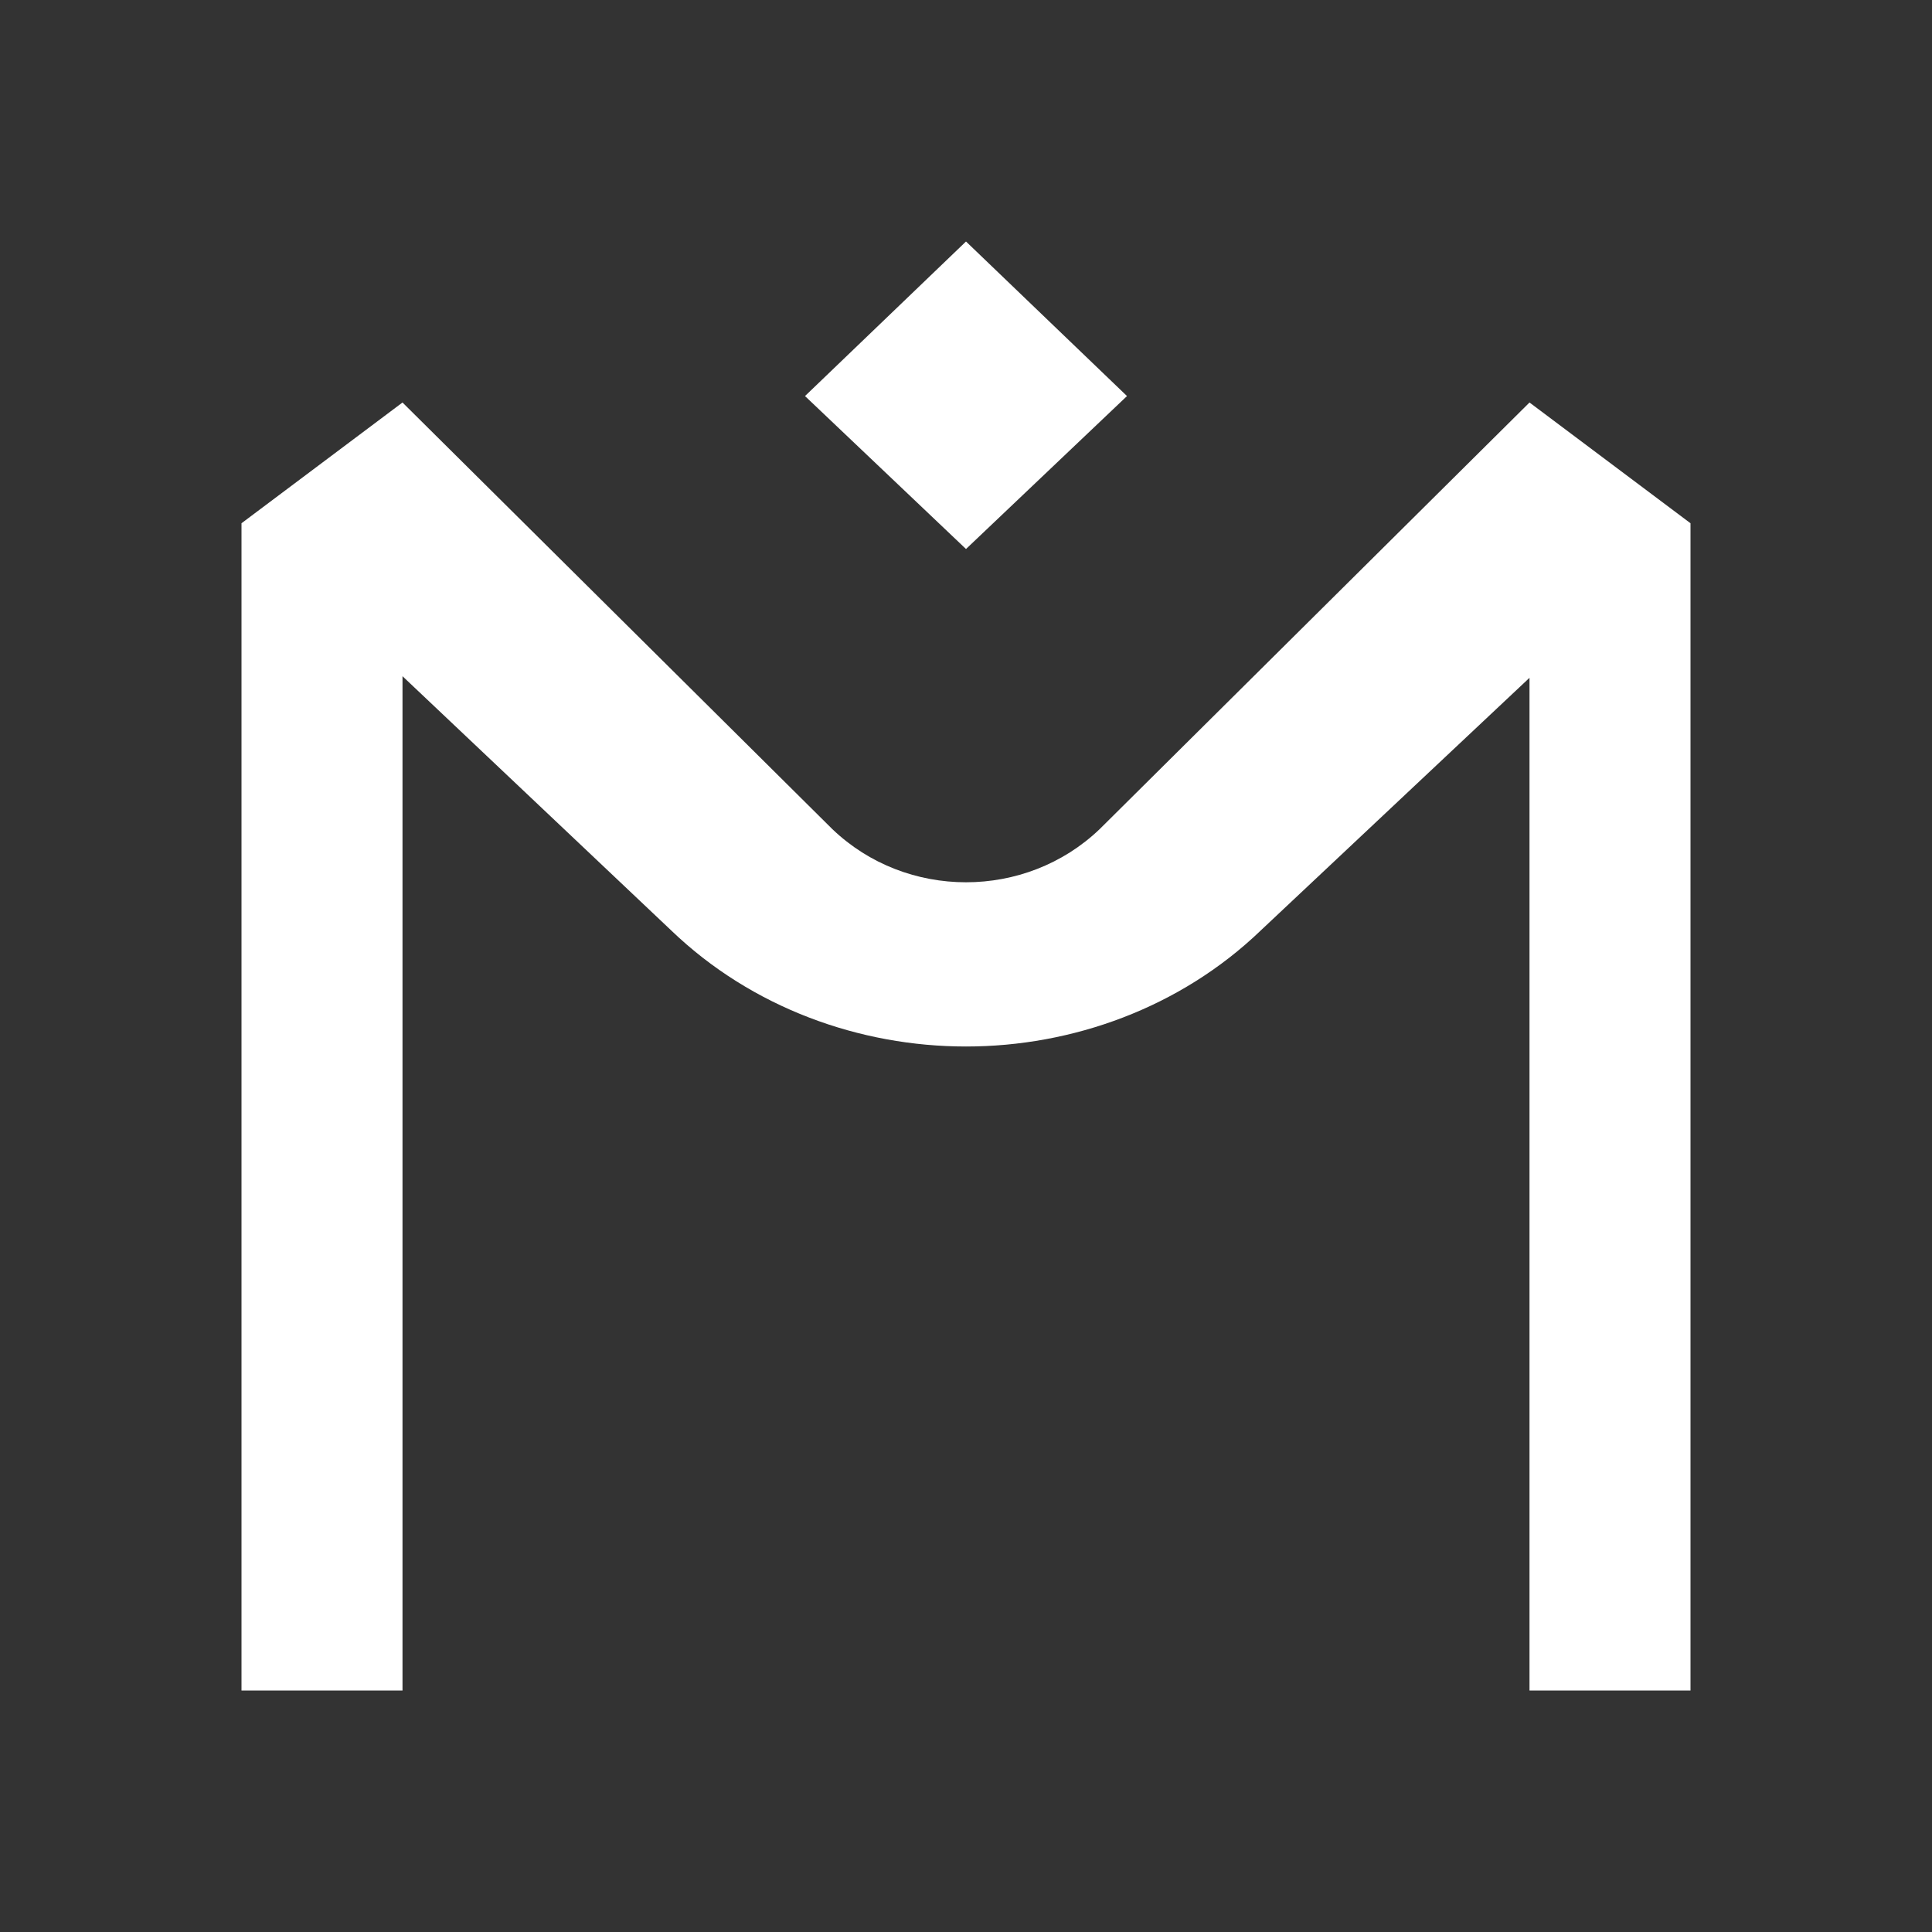 <svg width="24" height="24" viewBox="0 0 24 24" fill="none" xmlns="http://www.w3.org/2000/svg">
<rect x="0" y="0" width="24" height="24" fill="#333333" stroke="none"/>
<path fill-rule="evenodd" clip-rule="evenodd" d="M12 3L14 4.92L12 6.82L10 4.92L12 3ZM10.34 10.3C11.26 11.18 12.74 11.18 13.66 10.3L19 5L21 6.5V21H19V8.42L15.66 11.56C14.66 12.52 13.32 13 12 13C10.68 13 9.34 12.52 8.34 11.56L5 8.4V21H3V6.5L5 5L10.34 10.3Z" fill="white"/>
</svg>
